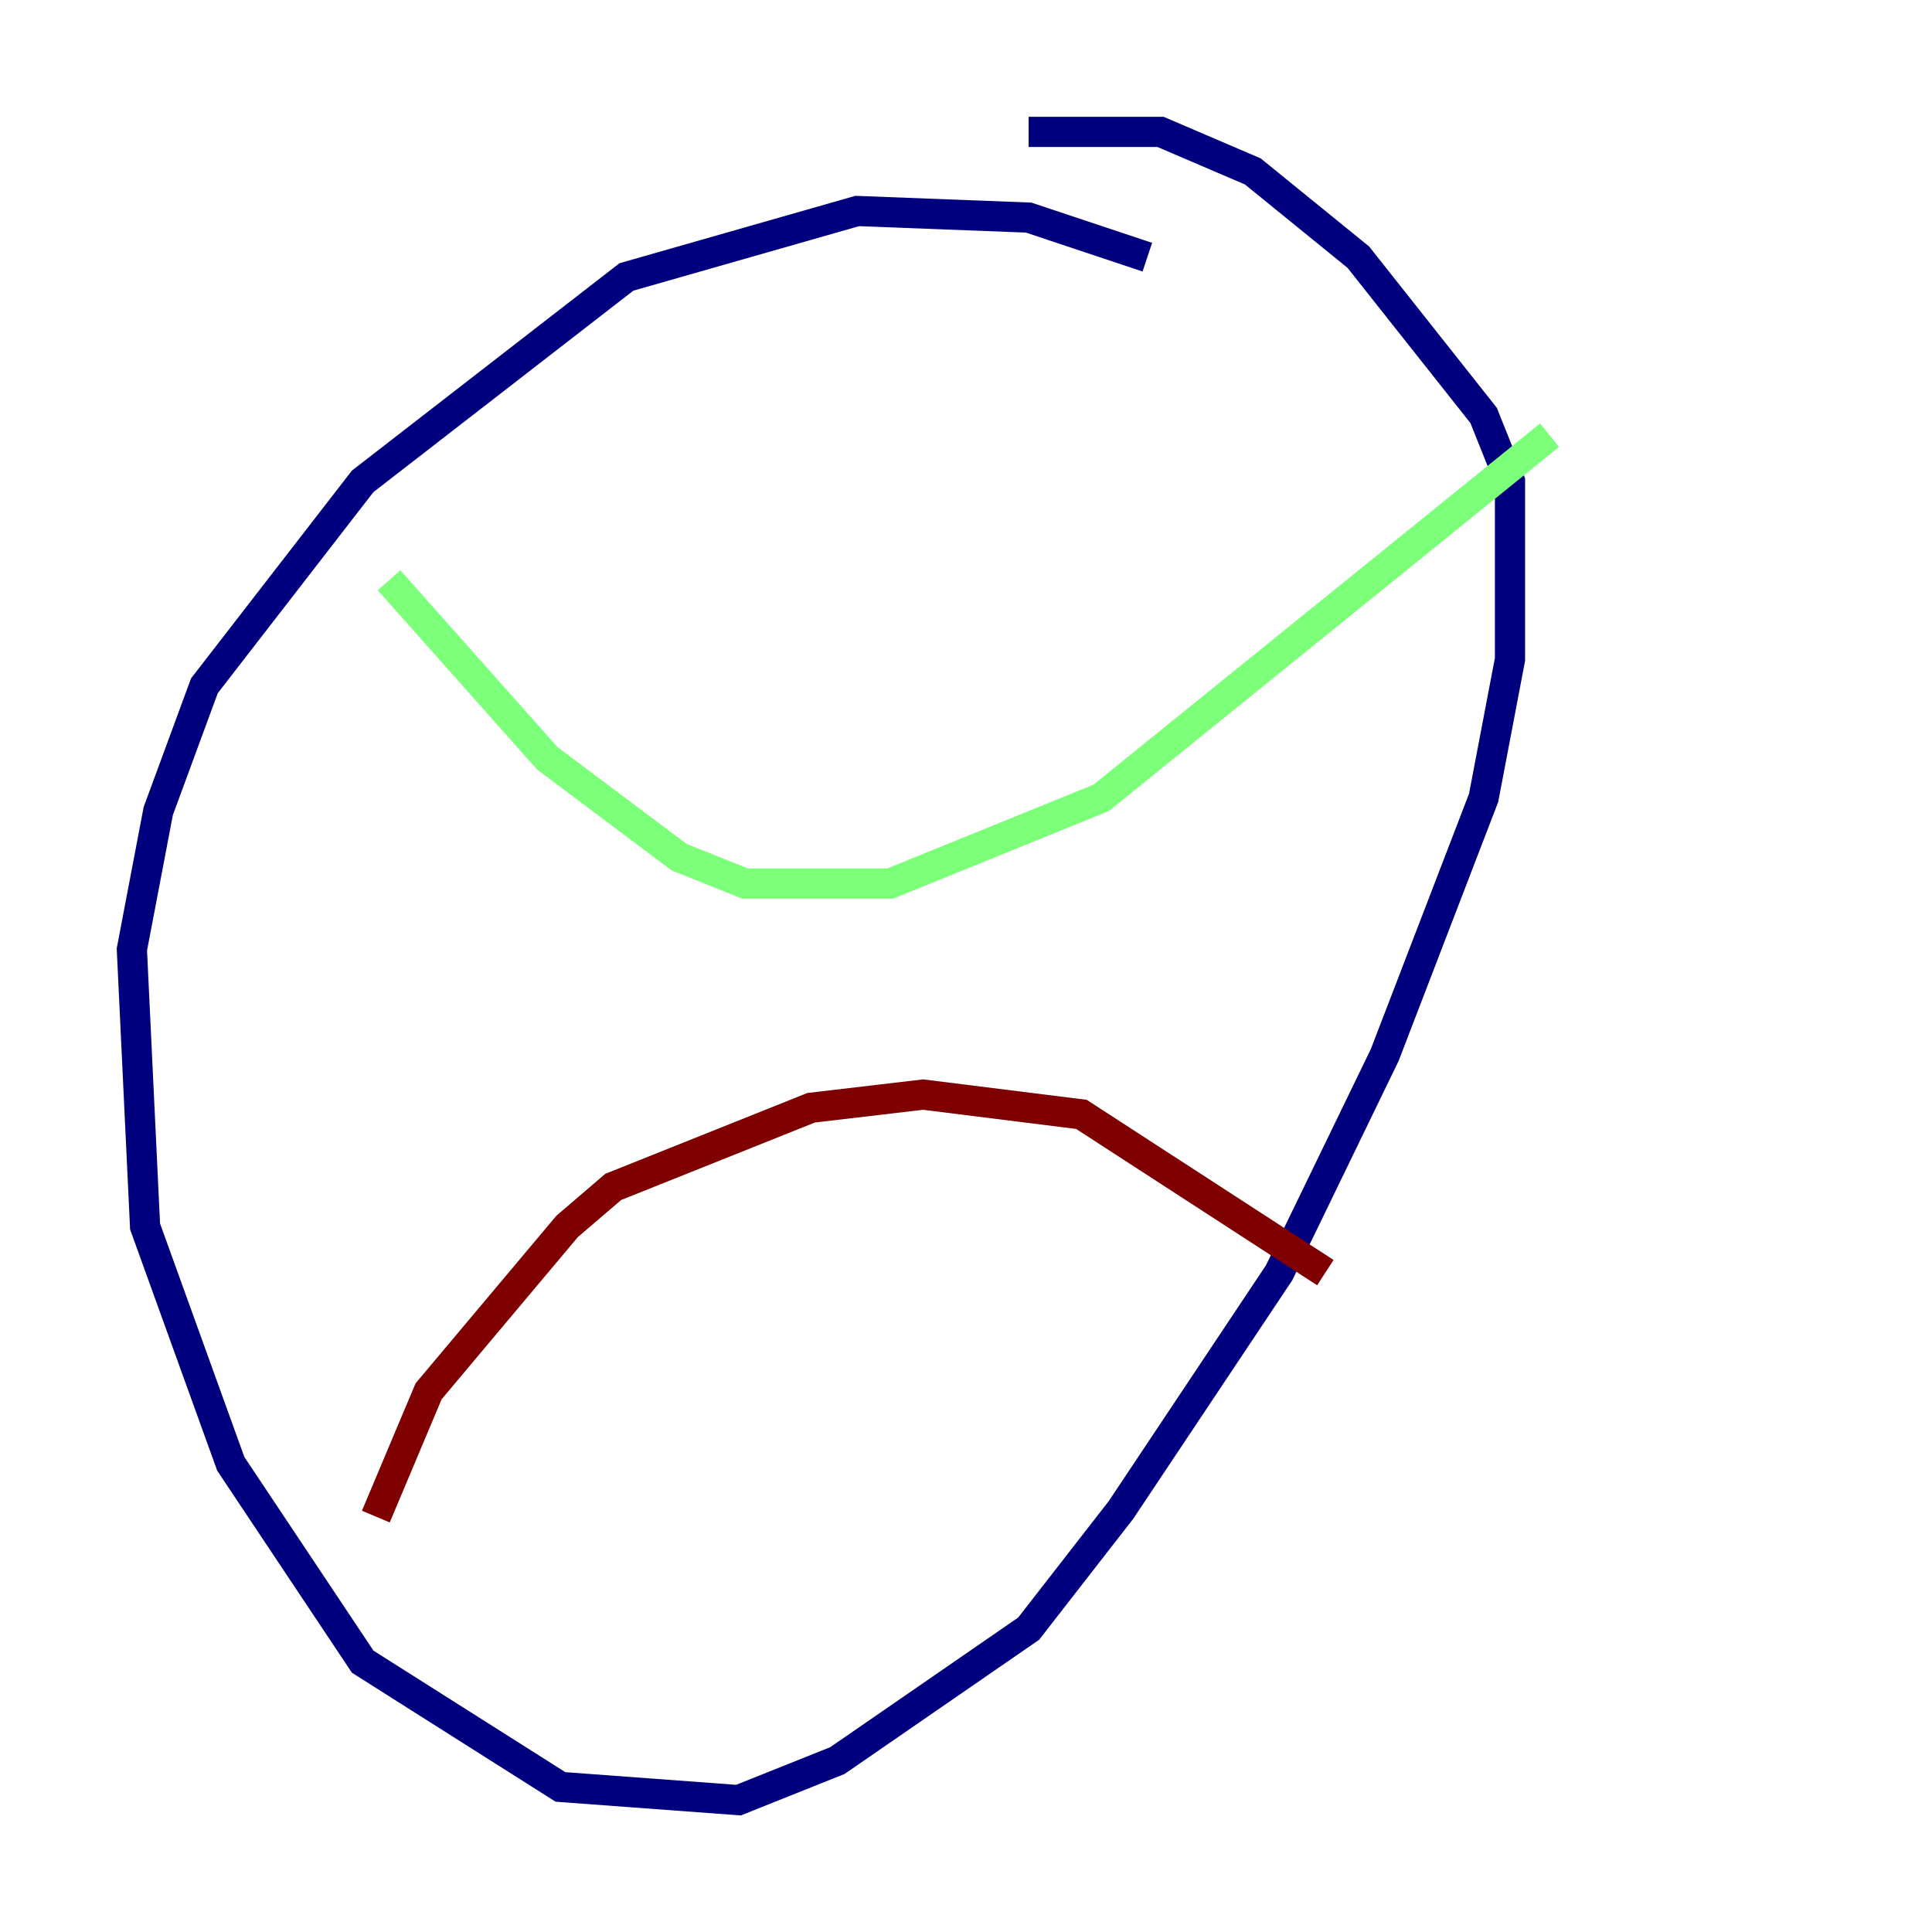 <?xml version="1.0" encoding="utf-8" ?>
<svg baseProfile="tiny" height="128" version="1.2" viewBox="0,0,128,128" width="128" xmlns="http://www.w3.org/2000/svg" xmlns:ev="http://www.w3.org/2001/xml-events" xmlns:xlink="http://www.w3.org/1999/xlink"><defs /><polyline fill="none" points="76.014,17.038 68.15,14.416 56.792,13.979 41.502,18.348 24.027,31.891 13.543,45.433 10.485,53.734 8.737,62.908 9.611,81.256 15.29,96.983 24.027,110.089 37.133,118.389 48.928,119.263 55.481,116.642 68.15,107.904 74.266,100.041 84.751,84.314 91.741,69.898 98.293,52.86 100.041,43.686 100.041,31.891 98.293,27.522 89.993,17.038 83.003,11.358 76.887,8.737 68.15,8.737" stroke="#00007f" stroke-width="2" /><polyline fill="none" points="25.775,38.444 36.259,50.239 44.997,56.792 49.365,58.539 58.976,58.539 72.956,52.86 102.662,28.833" stroke="#7cff79" stroke-width="2" /><polyline fill="none" points="24.901,100.478 28.396,92.177 37.57,81.256 40.628,78.635 53.734,73.392 61.16,72.519 71.645,73.829 87.809,84.314" stroke="#7f0000" stroke-width="2" /></svg>